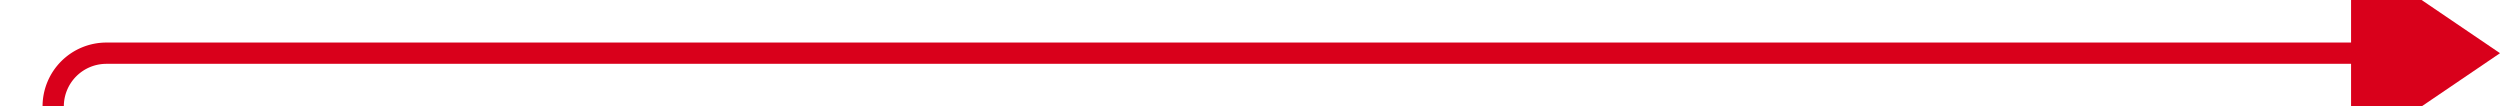 ﻿<?xml version="1.0" encoding="utf-8"?>
<svg version="1.1" xmlns:xlink="http://www.w3.org/1999/xlink" width="235px" height="10px" preserveAspectRatio="xMinYMid meet" viewBox="1717 1225  235 8" xmlns="http://www.w3.org/2000/svg">
  <path d="M 1722 2663  L 1722 1234  A 5 5 0 0 1 1727 1229 L 1940 1229  " stroke-width="2" stroke="#d9001b" fill="none" />
  <path d="M 1938 1238.5  L 1952 1229  L 1938 1219.5  L 1938 1238.5  Z " fill-rule="nonzero" fill="#d9001b" stroke="none" />
</svg>